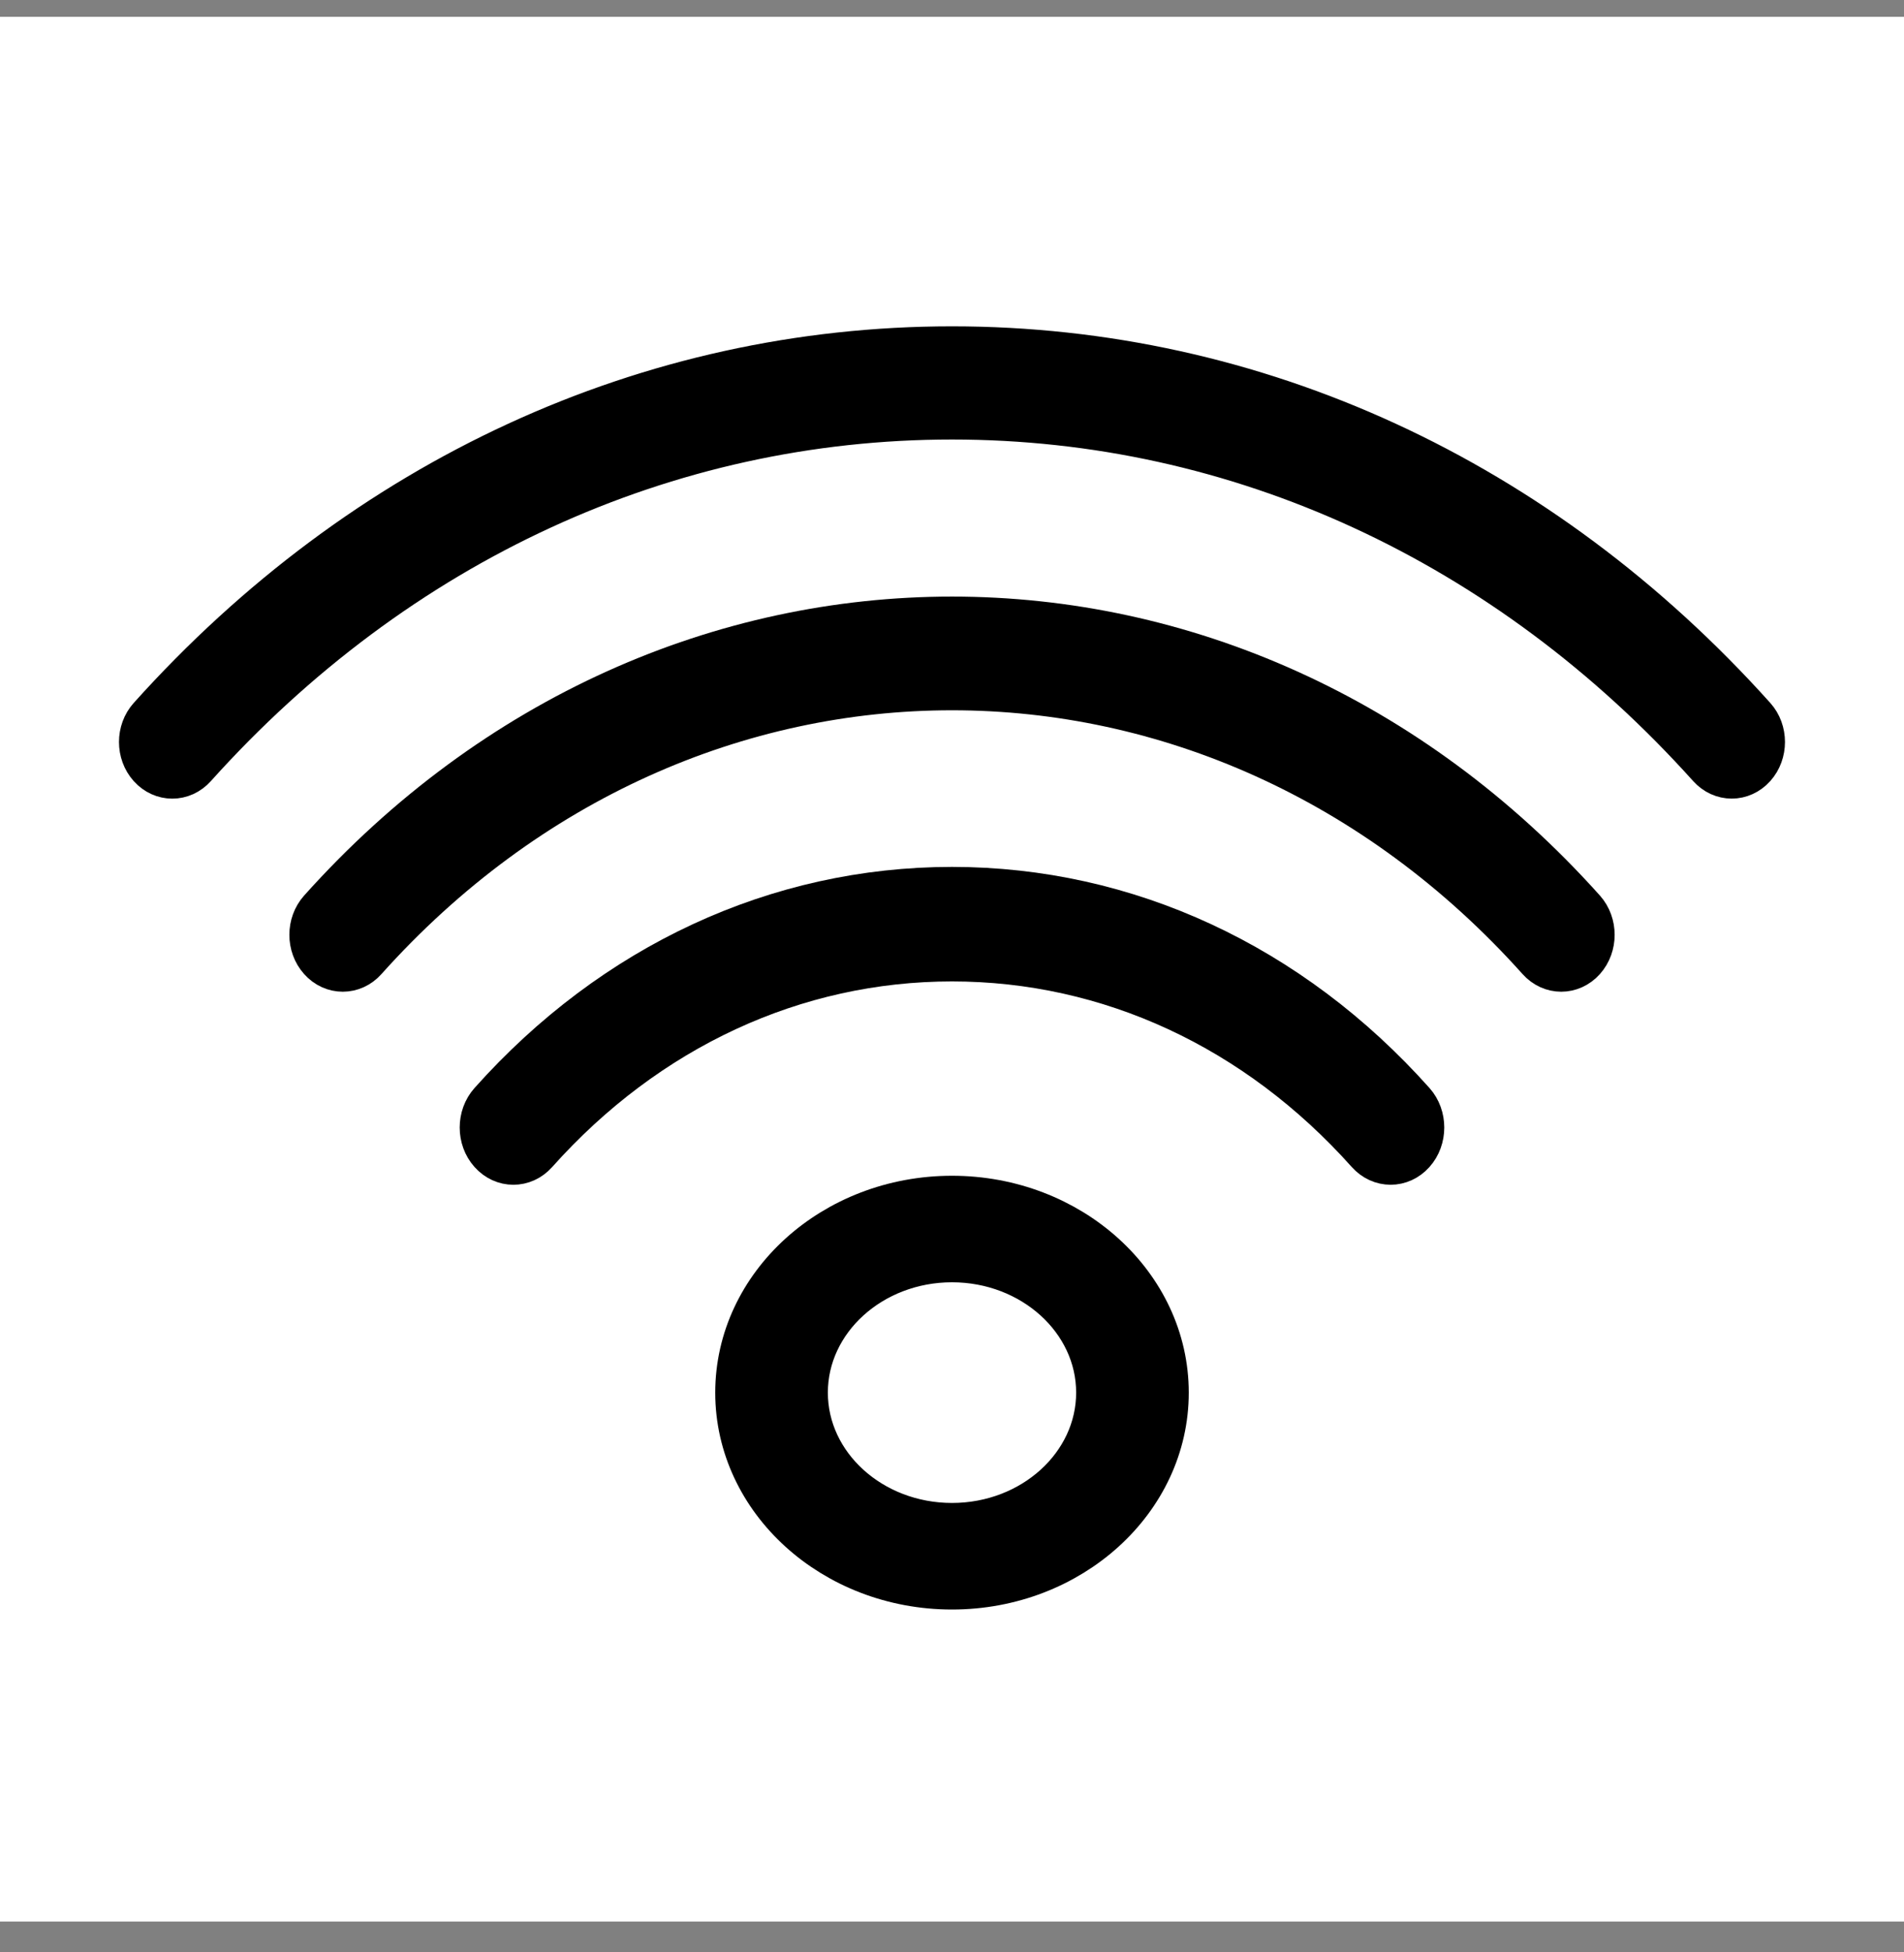 <svg width="40" height="41" viewBox="0 0 40 41" fill="none" xmlns="http://www.w3.org/2000/svg">
  <rect x="0" y="0" width="40" height="41" fill="#808080" stroke="none"/>
  <rect width="40" height="40" transform="translate(0 0.353)" fill="white"/>
  <path d="M36.818 15.095C32.334 10.102 26.36 7.353 20 7.353C13.64 7.353 7.667 10.101 3.182 15.095C2.939 15.365 2.939 15.8 3.182 16.07C3.424 16.339 3.815 16.339 4.057 16.07C8.309 11.337 13.971 8.73 20 8.73C26.029 8.73 31.691 11.337 35.943 16.069C36.064 16.203 36.222 16.271 36.381 16.271C36.539 16.271 36.698 16.203 36.818 16.069C37.06 15.8 37.06 15.364 36.818 15.095Z" fill="black" stroke="black"/>
  <path d="M6.762 19.14C6.518 19.412 6.518 19.851 6.762 20.122C6.883 20.258 7.042 20.326 7.201 20.326C7.361 20.326 7.52 20.258 7.641 20.122C14.456 12.514 25.544 12.514 32.359 20.122C32.602 20.394 32.996 20.394 33.239 20.122C33.482 19.851 33.482 19.412 33.239 19.14C25.94 10.992 14.062 10.99 6.762 19.14Z" fill="black" stroke="black"/>
  <path d="M20 18.705C16.348 18.705 12.918 20.295 10.342 23.181C10.096 23.456 10.096 23.9 10.342 24.174C10.587 24.449 10.983 24.449 11.228 24.174C13.568 21.554 16.682 20.11 20 20.11C23.317 20.11 26.432 21.554 28.771 24.174C28.894 24.311 29.054 24.38 29.215 24.38C29.375 24.38 29.536 24.311 29.658 24.174C29.903 23.9 29.903 23.456 29.658 23.181C27.082 20.295 23.652 18.705 20 18.705Z" fill="black" stroke="black"/>
  <path d="M20 25.191C17.533 25.191 15.526 27.01 15.526 29.246C15.526 31.481 17.533 33.3 20 33.3C22.467 33.3 24.474 31.481 24.474 29.246C24.474 27.01 22.467 25.191 20 25.191ZM20 32.062C18.286 32.062 16.892 30.798 16.892 29.245C16.892 27.692 18.286 26.428 20 26.428C21.713 26.428 23.108 27.692 23.108 29.245C23.108 30.798 21.714 32.062 20 32.062Z" fill="black" stroke="black"/>
</svg>
